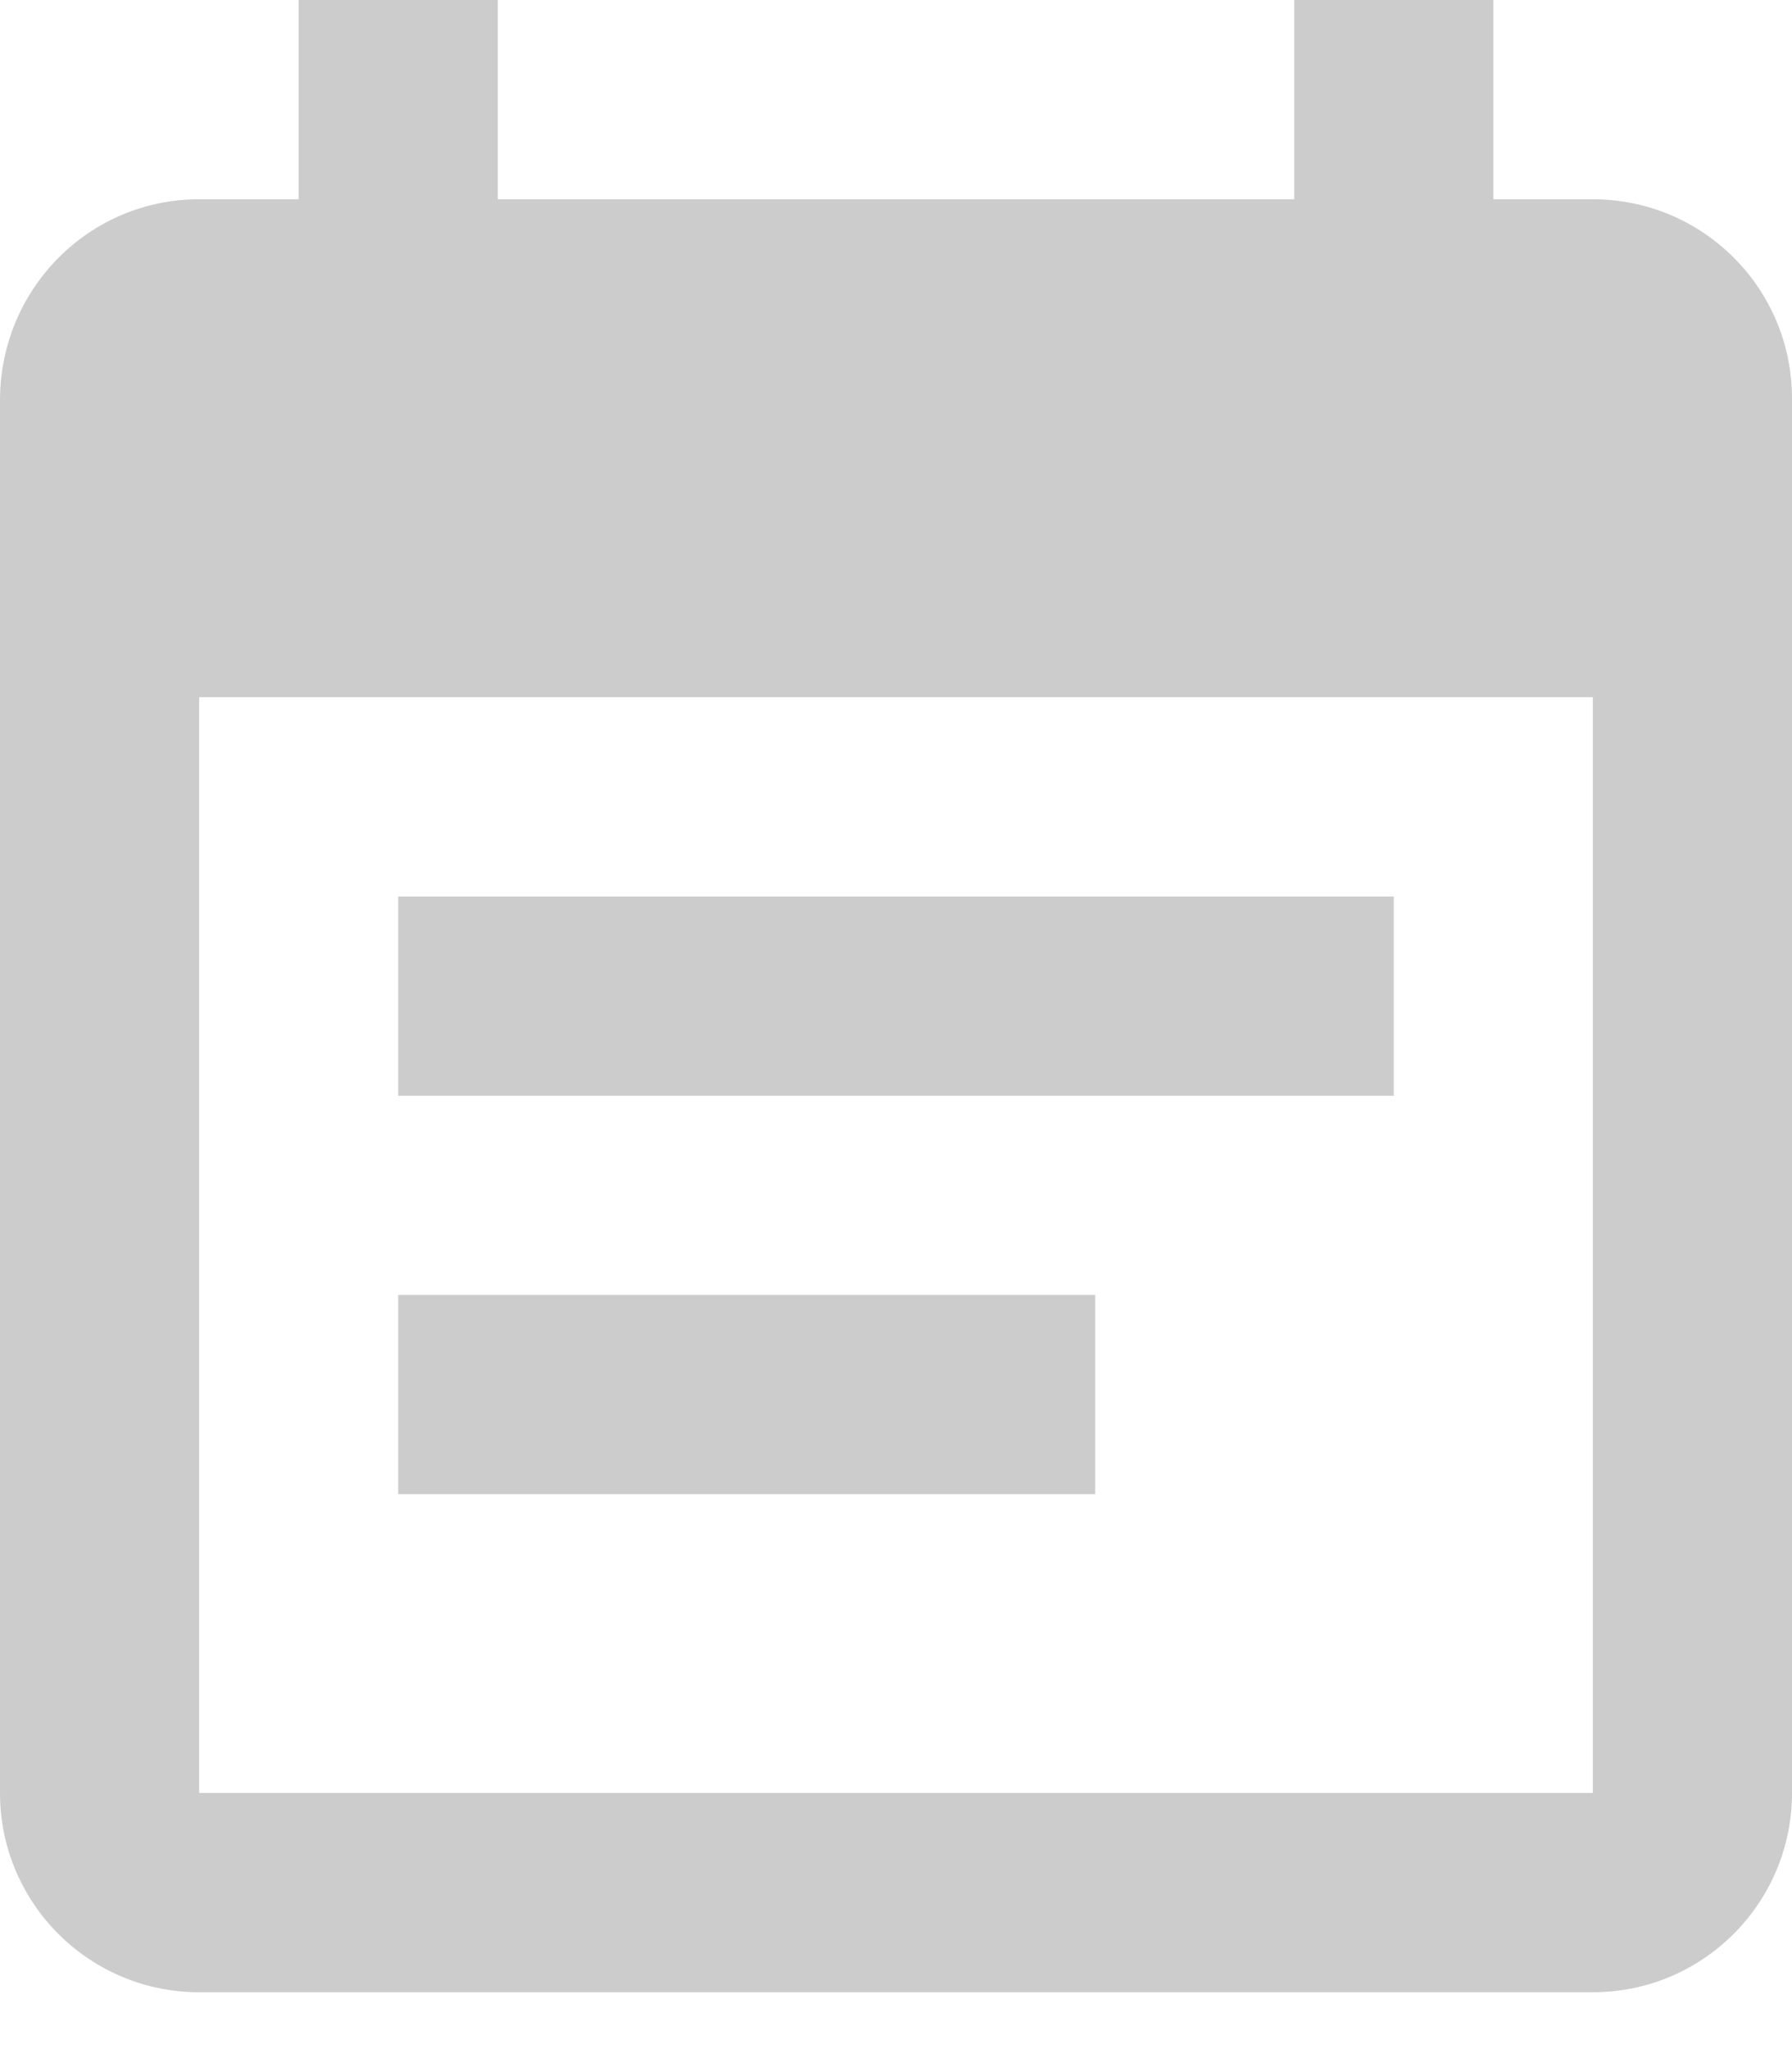 ﻿<?xml version="1.0" encoding="utf-8"?>
<svg version="1.1" xmlns:xlink="http://www.w3.org/1999/xlink" width="14px" height="16px" xmlns="http://www.w3.org/2000/svg">
  <g>
    <path d="M 10.889 8.556  L 10.889 7  L 3.111 7  L 3.111 8.556  L 10.889 8.556  Z M 14 3.111  C 14 2.252  13.304 1.556  12.444 1.556  L 11.667 1.556  L 11.667 0  L 10.111 0  L 10.111 1.556  L 3.889 1.556  L 3.889 0  L 2.333 0  L 2.333 1.556  L 1.556 1.556  C 0.696 1.556  0.008 2.252  0 3.111  L 0 14  C 0 14.859  0.696 15.556  1.556 15.556  L 12.444 15.556  C 13.304 15.556  14 14.859  14 14  L 14 3.111  Z M 12.444 5.444  L 12.444 14  L 1.556 14  L 1.556 5.444  L 12.444 5.444  Z M 8.556 11.667  L 8.556 10.111  L 3.111 10.111  L 3.111 11.667  L 8.556 11.667  Z " fill-rule="nonzero" fill="#cccccc" stroke="none" />
  </g>
</svg>
